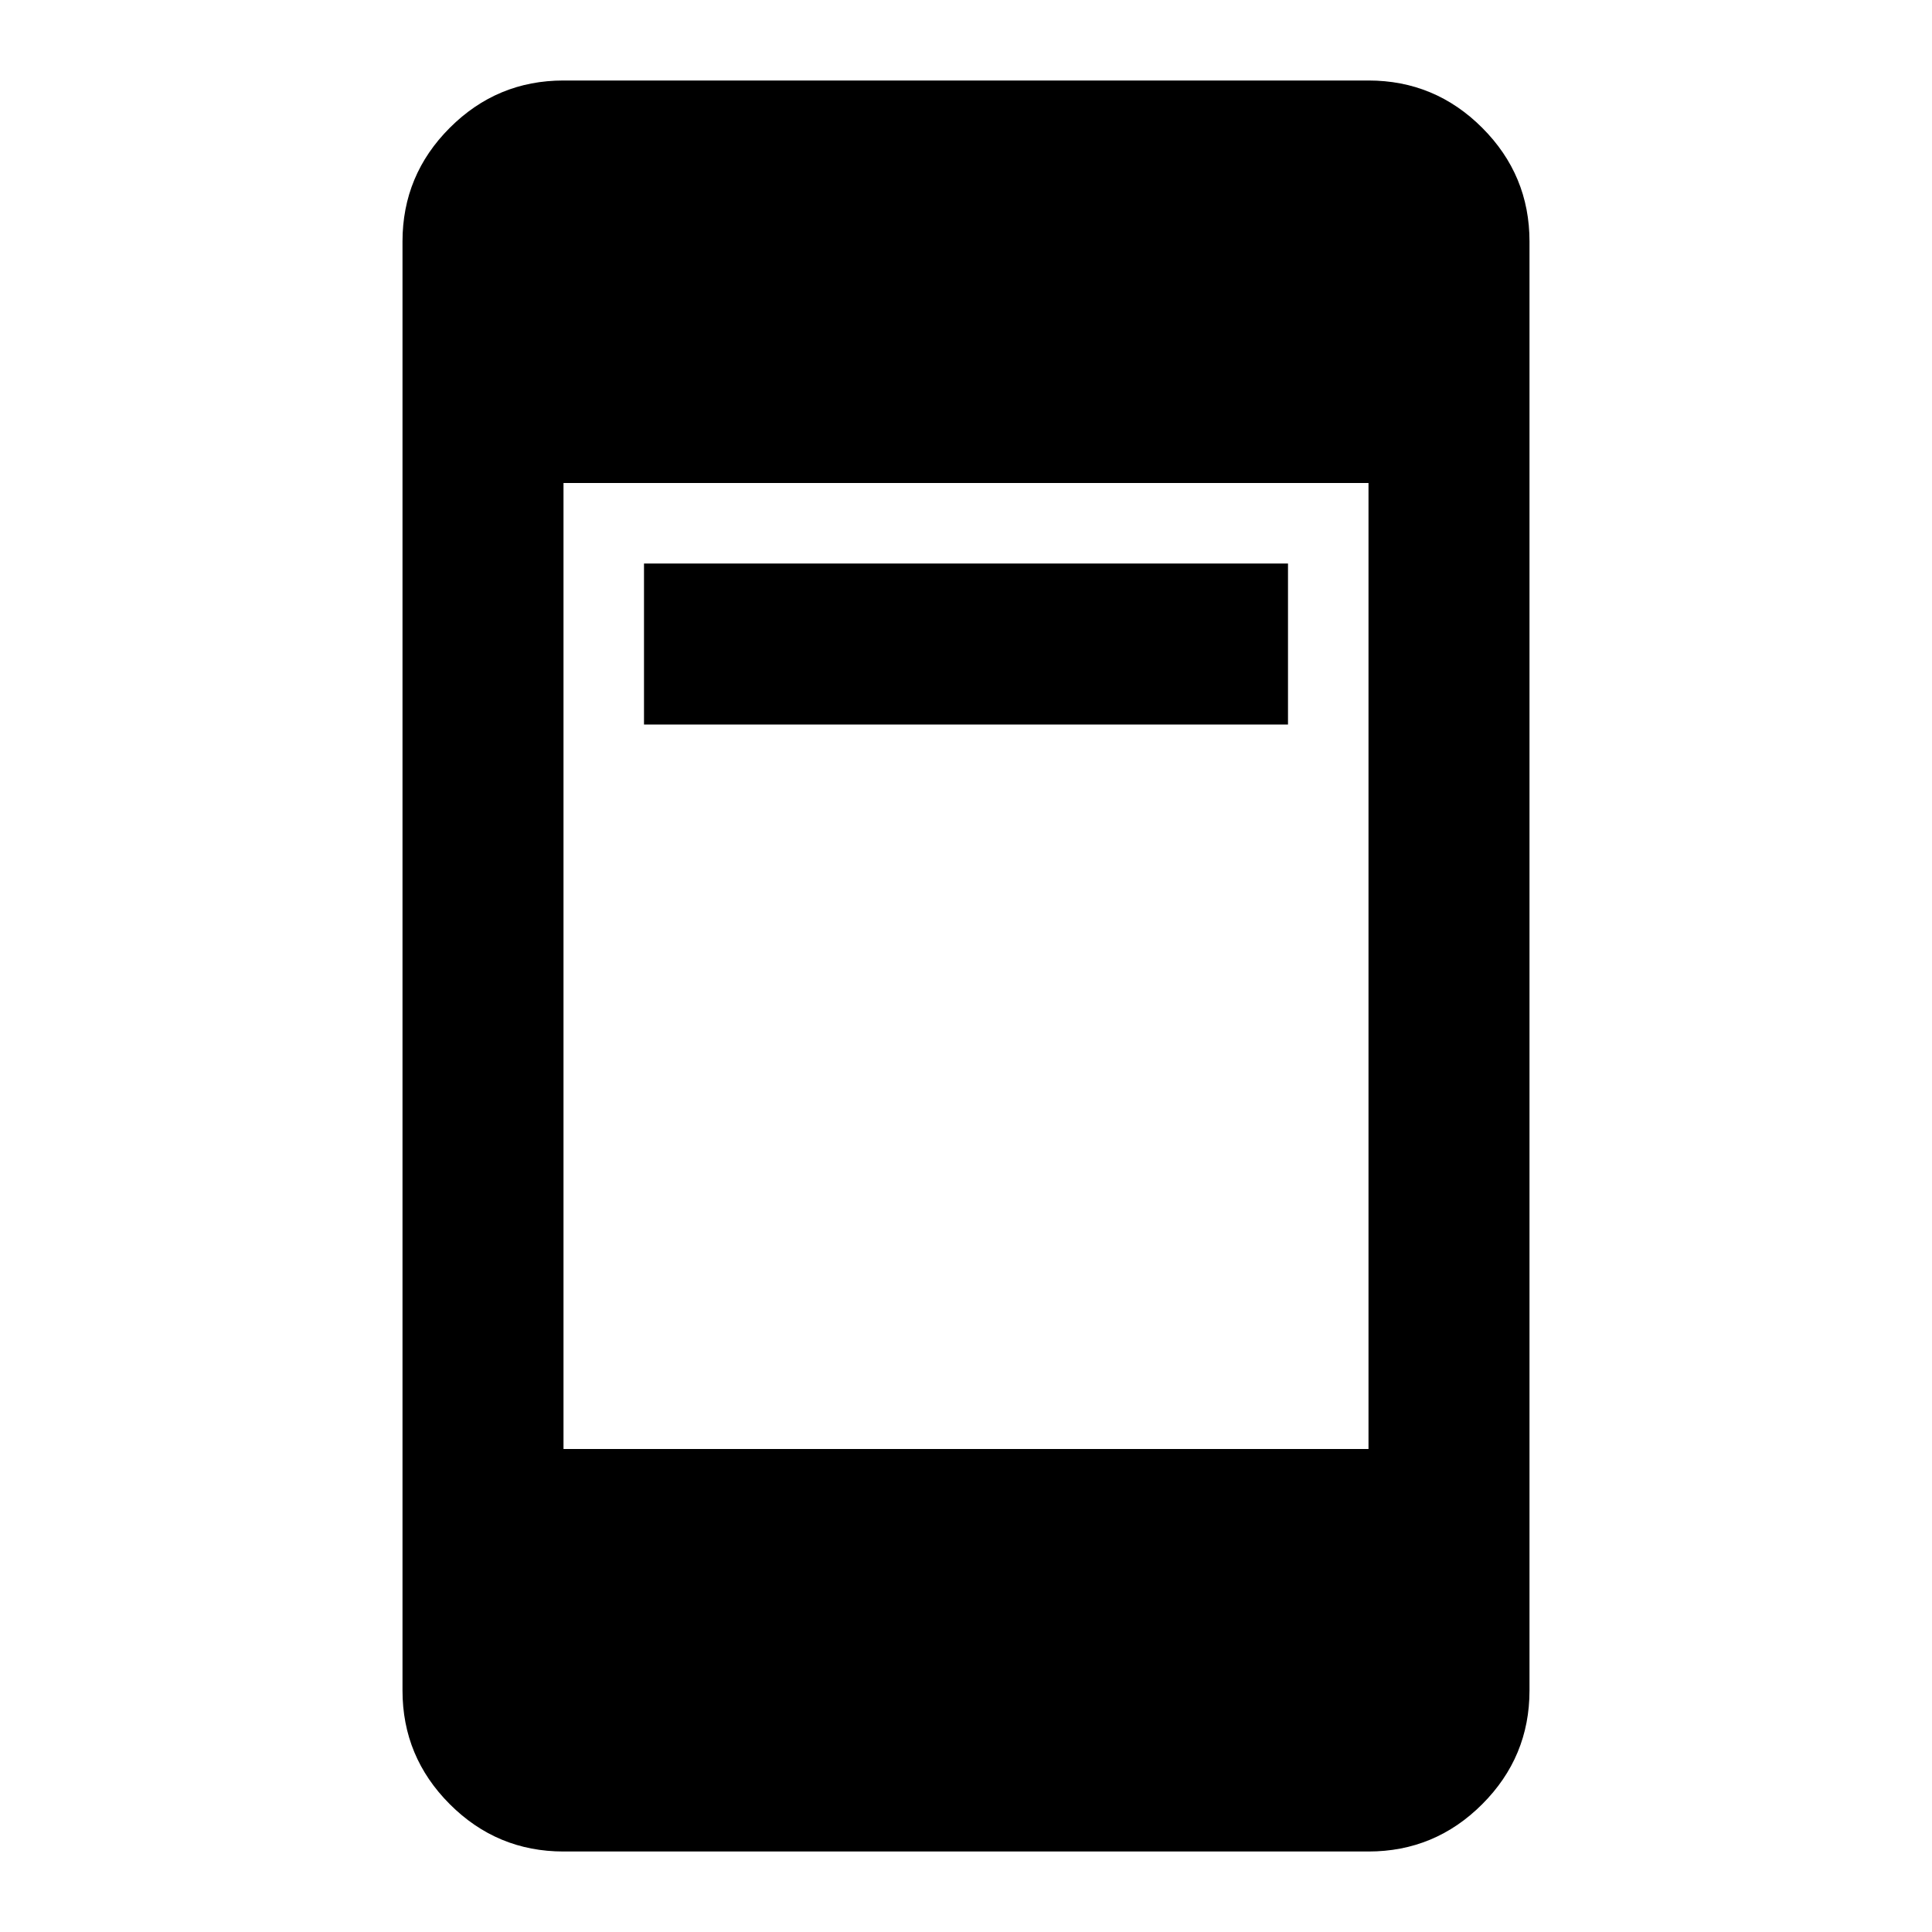 <svg xmlns="http://www.w3.org/2000/svg" height="24" viewBox="0 -960 960 960" width="24"><path d="M320-600v-80h320v80H320ZM280-40q-33 0-56.5-23.5T200-120v-720q0-33 23.5-56.5T280-920h400q33 0 56.5 23.5T760-840v720q0 33-23.5 56.5T680-40H280Zm0-200h400v-480H280v480Z"/></svg>